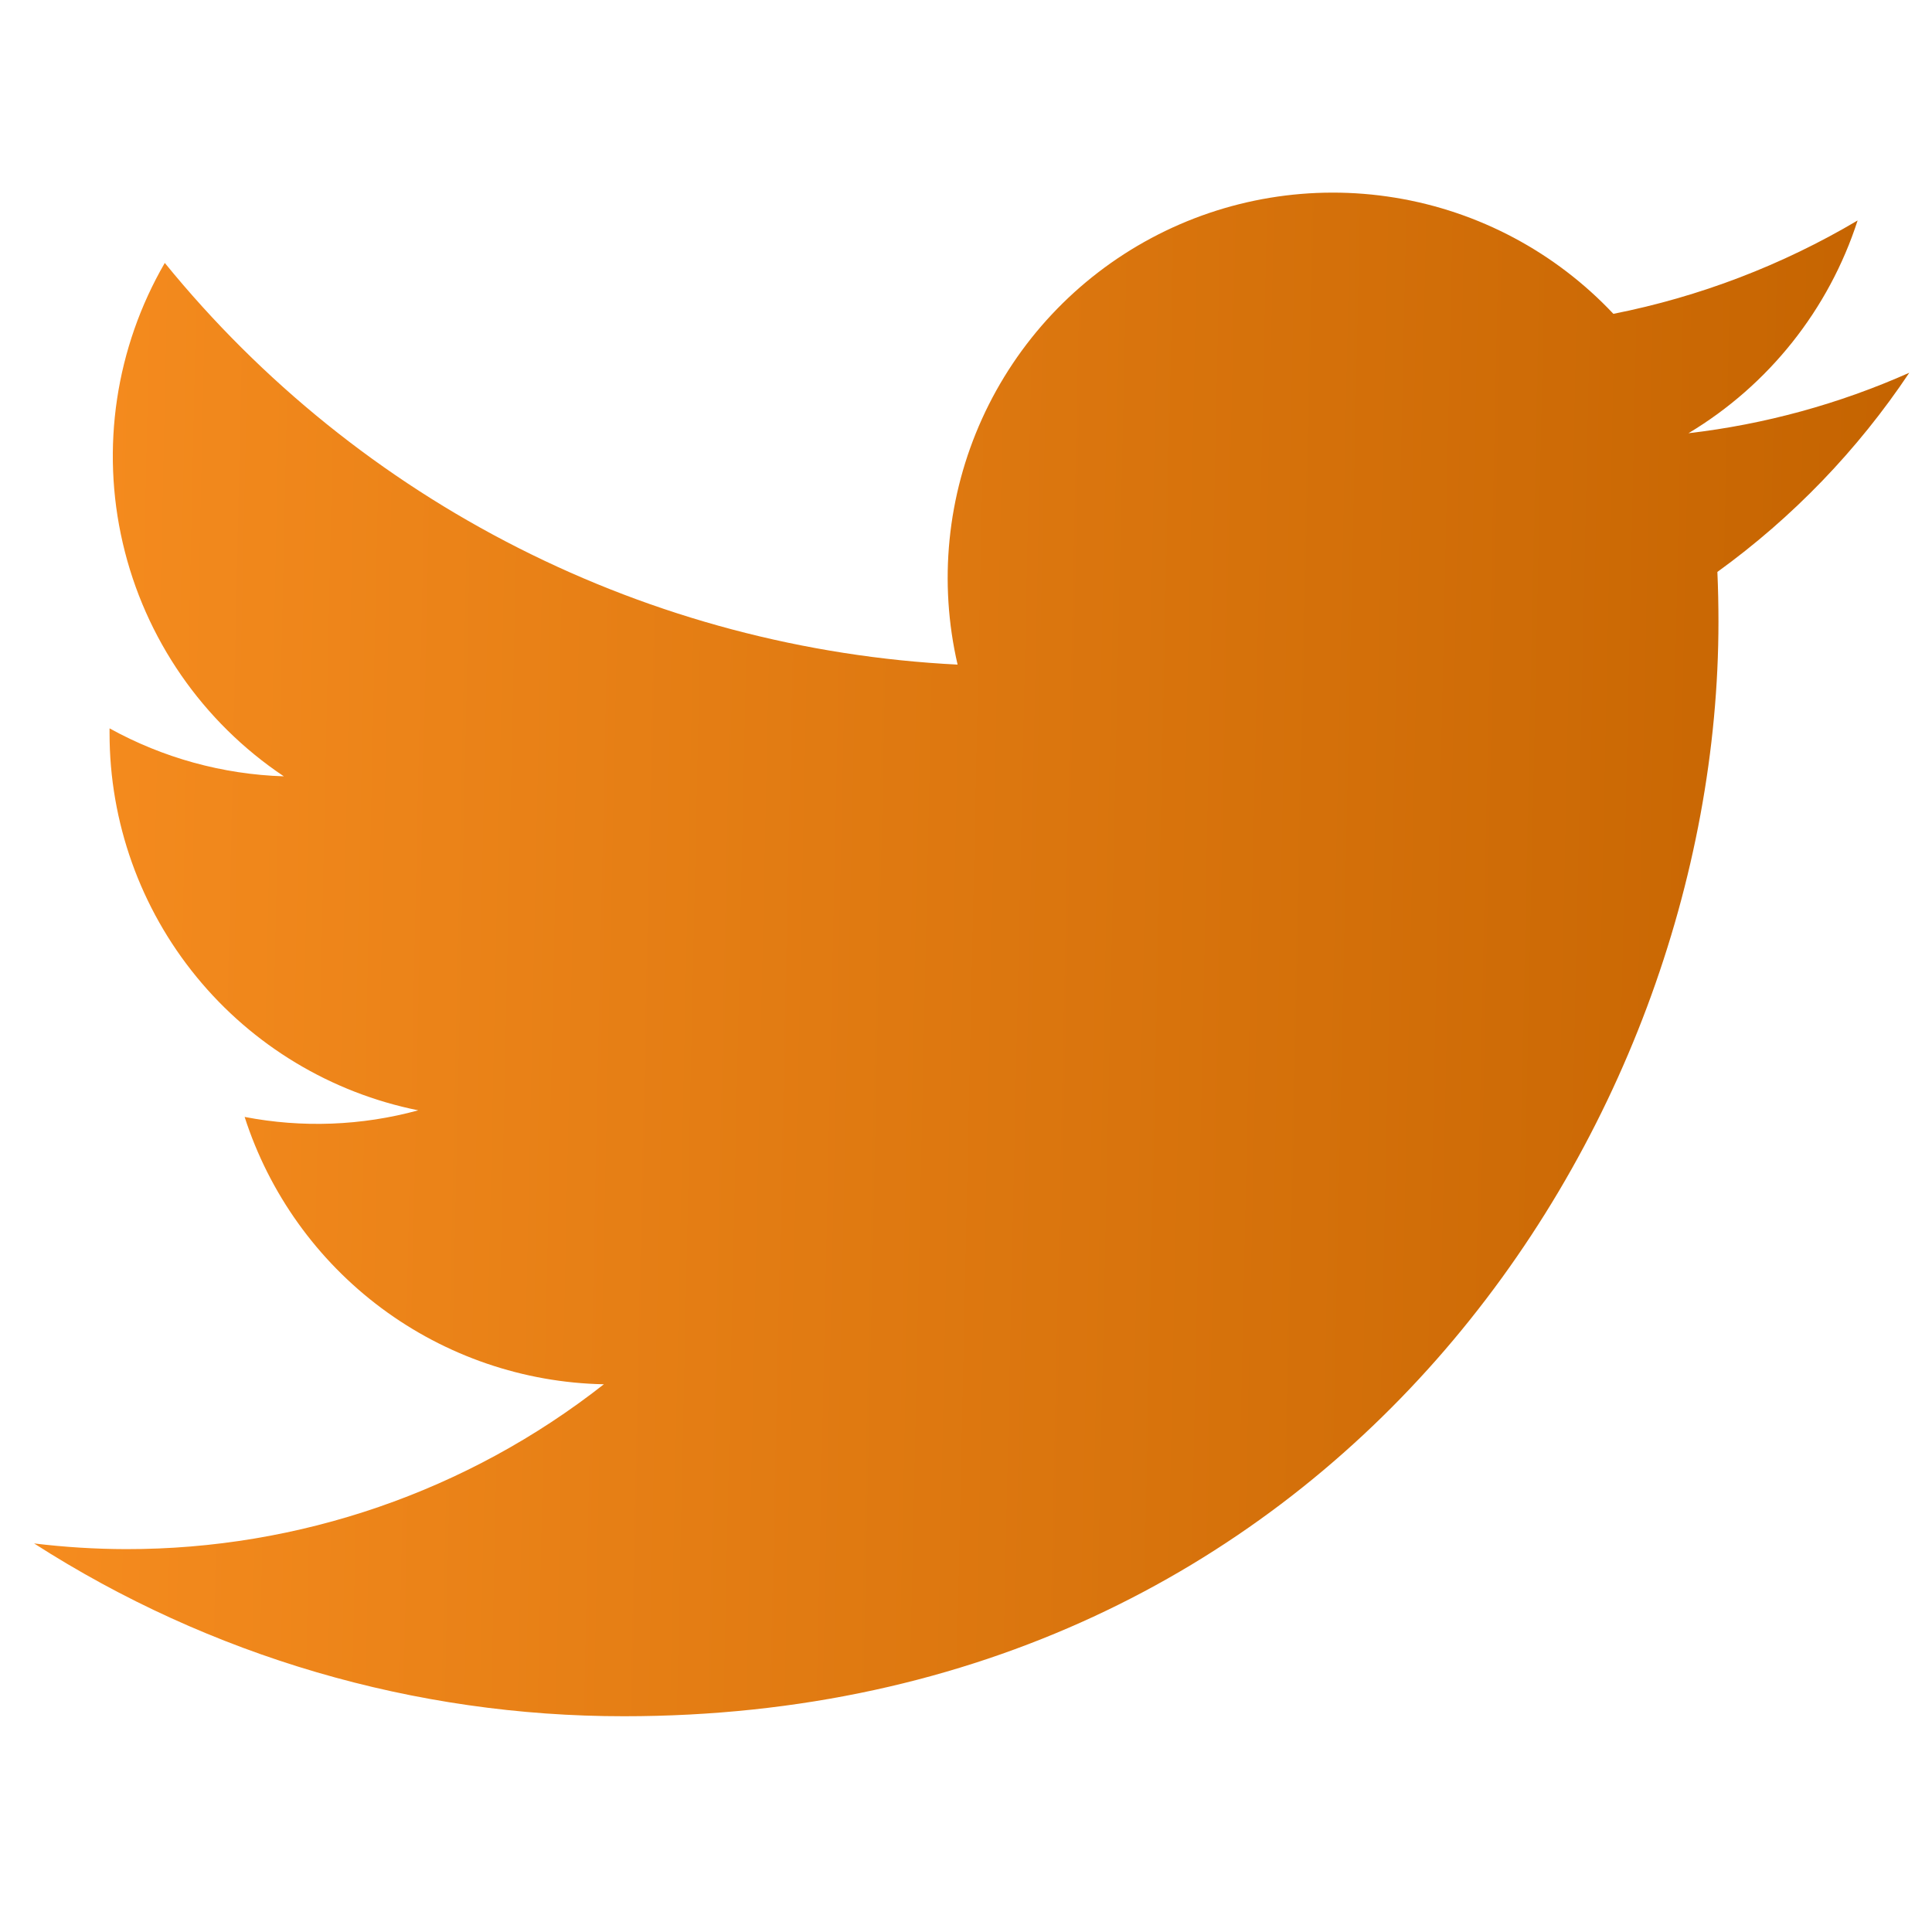 <svg width="34" height="34" viewBox="0 0 34 34" fill="none" xmlns="http://www.w3.org/2000/svg">
<g id="Twitter - Negative" clip-path="url(#clip0_76_491)">
<path id="Vector" d="M10.981 30.203C23.431 30.203 30.242 19.886 30.242 10.942C30.242 10.652 30.236 10.355 30.223 10.065C31.548 9.107 32.692 7.92 33.6 6.56C32.366 7.109 31.056 7.468 29.714 7.624C31.127 6.777 32.184 5.447 32.691 3.88C31.362 4.667 29.909 5.223 28.393 5.523C27.372 4.438 26.022 3.719 24.552 3.479C23.082 3.238 21.573 3.488 20.259 4.191C18.945 4.894 17.9 6.01 17.284 7.366C16.668 8.723 16.516 10.245 16.852 11.696C14.161 11.561 11.528 10.862 9.125 9.644C6.721 8.427 4.601 6.717 2.9 4.627C2.036 6.118 1.771 7.881 2.161 9.559C2.55 11.237 3.563 12.704 4.995 13.662C3.92 13.628 2.869 13.338 1.928 12.818V12.901C1.927 14.465 2.467 15.981 3.458 17.191C4.448 18.401 5.827 19.231 7.36 19.54C6.364 19.812 5.319 19.852 4.305 19.656C4.738 21.001 5.58 22.177 6.713 23.021C7.846 23.864 9.214 24.333 10.627 24.361C8.229 26.245 5.267 27.266 2.218 27.262C1.677 27.261 1.137 27.227 0.6 27.162C3.698 29.15 7.301 30.205 10.981 30.203Z" fill="url(#paint0_linear_76_491)"/>
</g>
<defs>
<linearGradient id="paint0_linear_76_491" x1="0.6" y1="5.066" x2="34.103" y2="5.789" gradientUnits="userSpaceOnUse">
<stop stop-color="#F68C1F"/>
<stop offset="1" stop-color="#C46300"/>
</linearGradient>
<clipPath id="clip0_76_491">
<rect width="33" height="33" fill="white" transform="translate(0.6 0.297)"/>
</clipPath>
</defs>
</svg>
